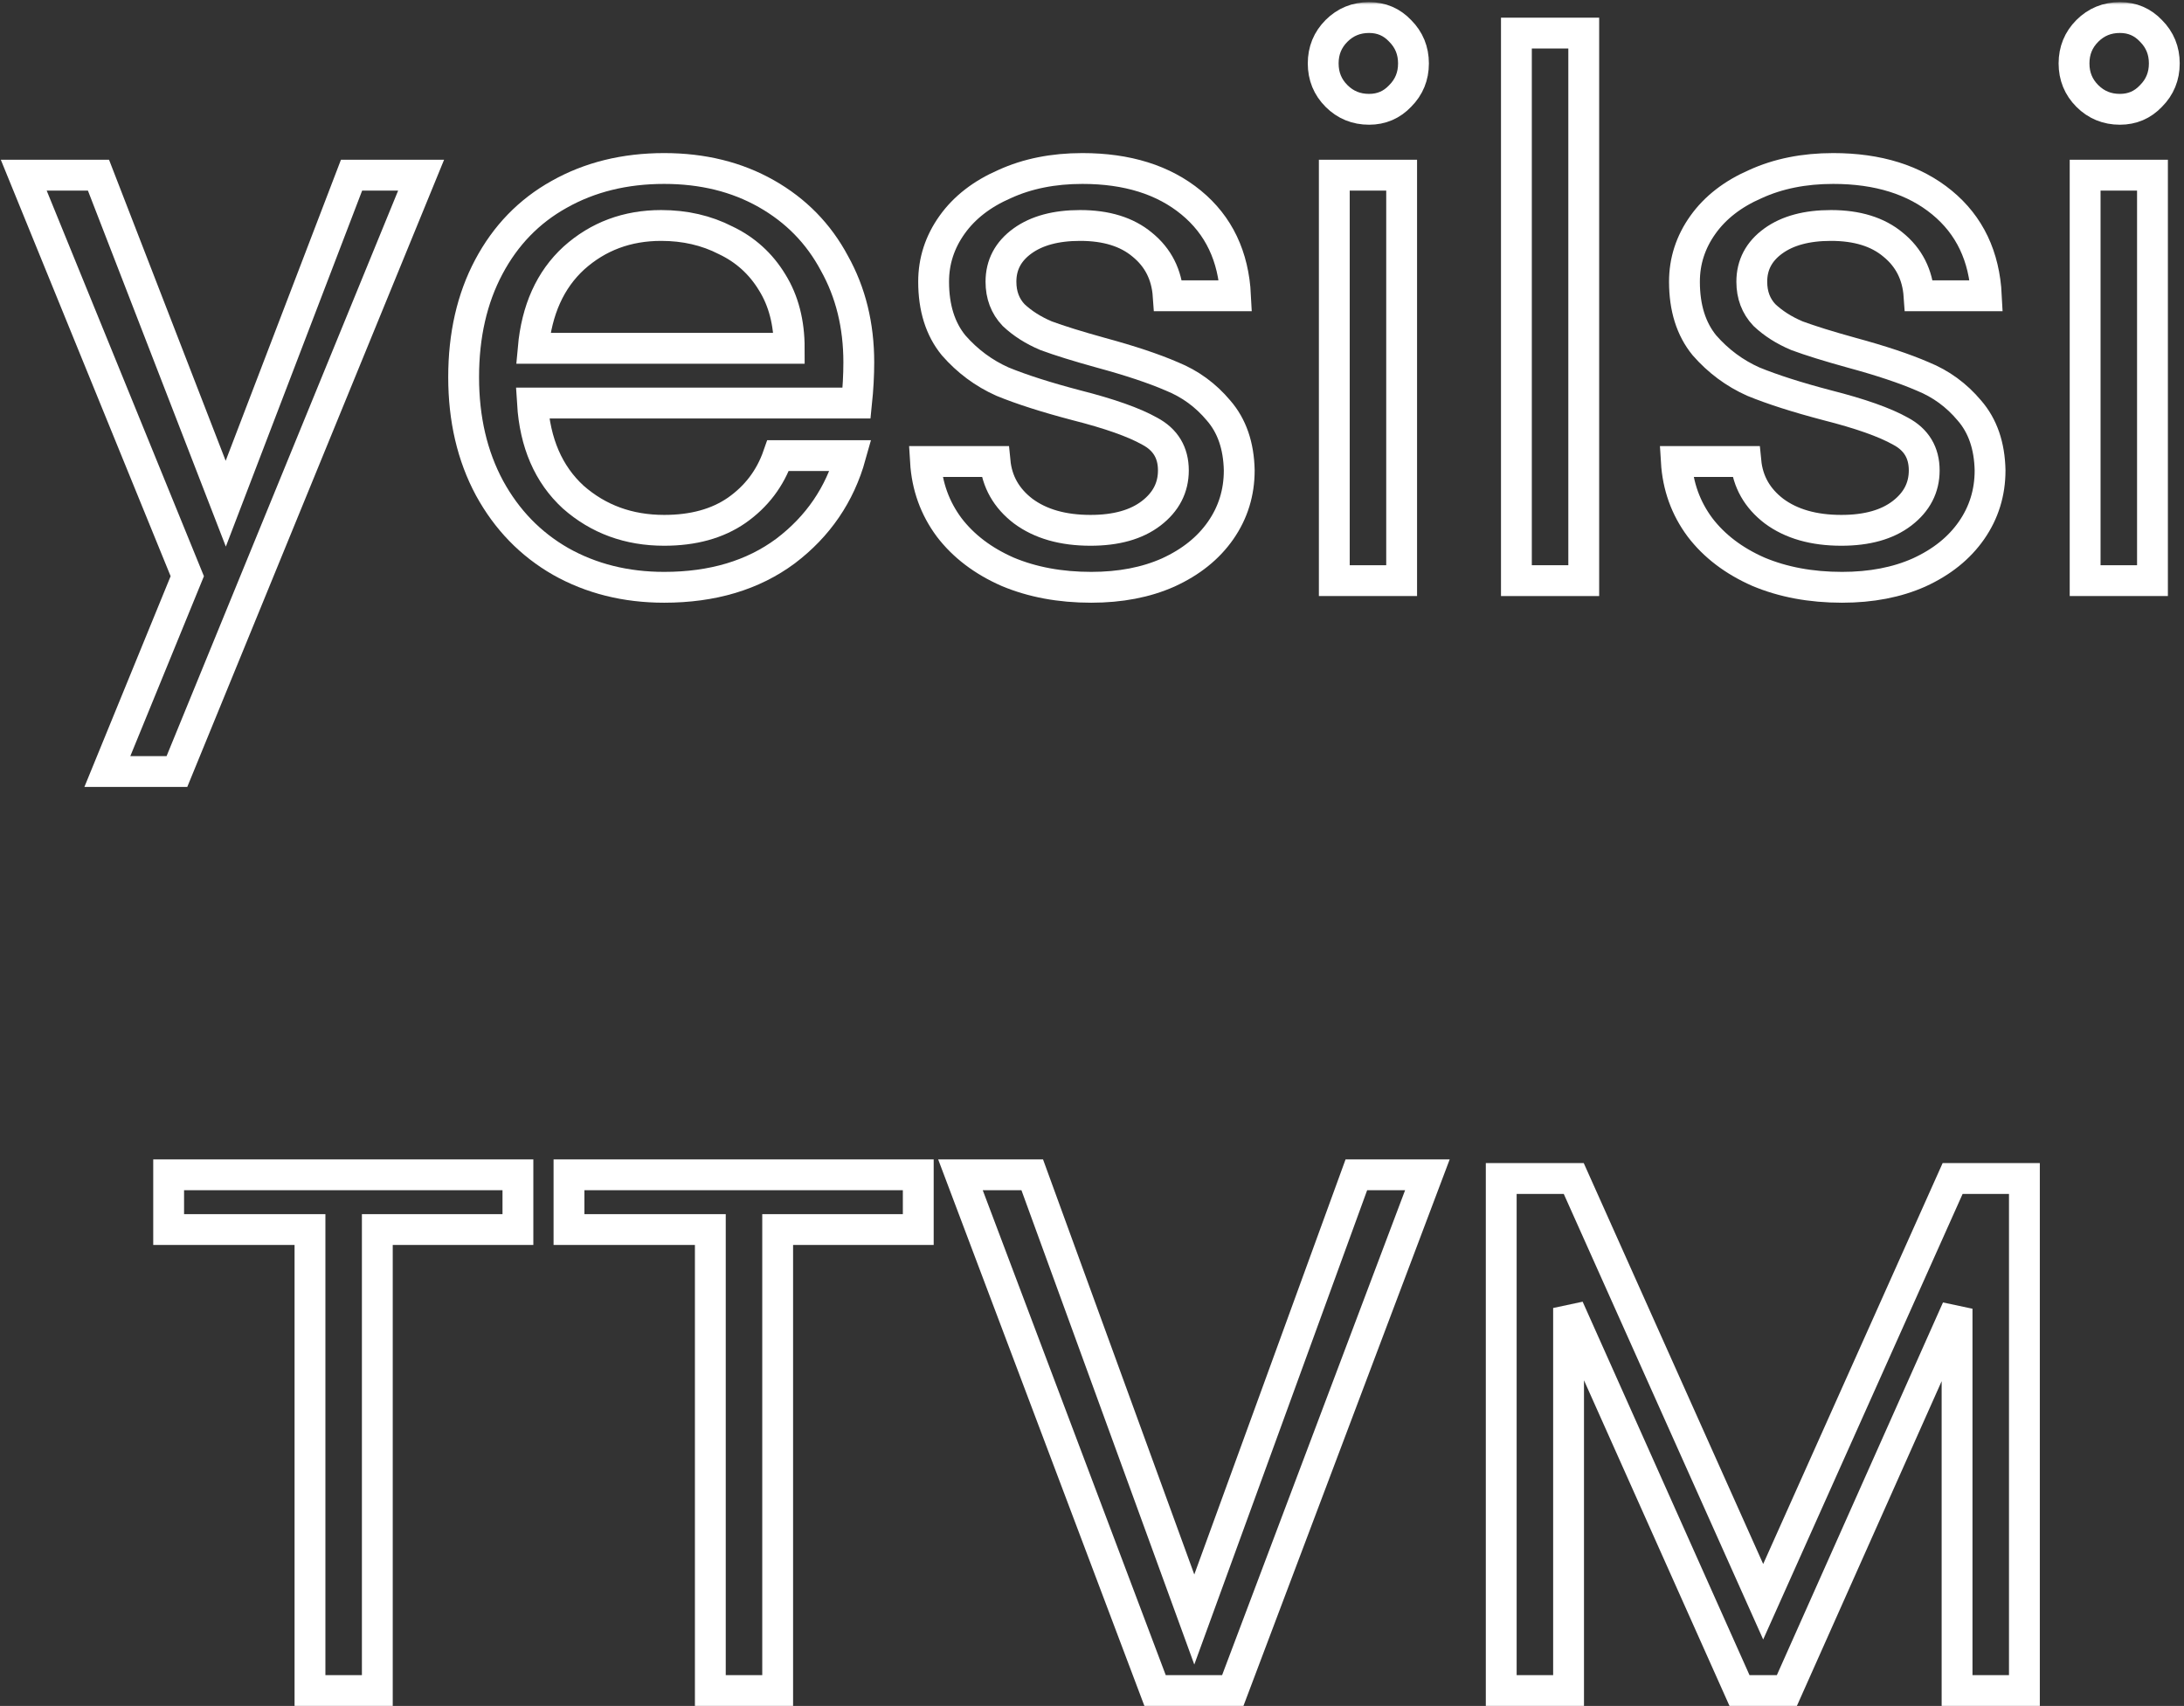 <svg width="425" height="332" viewBox="0 0 425 332" fill="none" xmlns="http://www.w3.org/2000/svg">
<rect x="0" y="0" width="425" height="332" fill="#333333" stroke="none"/>
<mask id="path-1-outside-1_2_2" maskUnits="userSpaceOnUse" x="-0.381" y="0.416" width="425" height="332" fill="black">
<rect fill="white" x="-0.381" y="0.416" width="425" height="332"/>
<path d="M81.947 34.088L34.427 150.152H20.891L36.443 112.136L4.619 34.088H19.163L43.931 98.024L68.411 34.088H81.947Z"/>
<path d="M167.119 70.52C167.119 73.016 166.975 75.656 166.687 78.44H103.615C104.095 86.216 106.735 92.312 111.535 96.728C116.431 101.048 122.335 103.208 129.247 103.208C134.911 103.208 139.615 101.912 143.359 99.32C147.199 96.632 149.887 93.08 151.423 88.664H165.535C163.423 96.248 159.199 102.44 152.863 107.24C146.527 111.944 138.655 114.296 129.247 114.296C121.759 114.296 115.039 112.616 109.087 109.256C103.231 105.896 98.623 101.144 95.263 95C91.903 88.76 90.223 81.56 90.223 73.4C90.223 65.24 91.855 58.088 95.119 51.944C98.383 45.8 102.943 41.096 108.799 37.832C114.751 34.472 121.567 32.792 129.247 32.792C136.735 32.792 143.359 34.424 149.119 37.688C154.879 40.952 159.295 45.464 162.367 51.224C165.535 56.888 167.119 63.32 167.119 70.52ZM153.583 67.784C153.583 62.792 152.479 58.52 150.271 54.968C148.063 51.32 145.039 48.584 141.199 46.76C137.455 44.84 133.279 43.88 128.671 43.88C122.047 43.88 116.383 45.992 111.679 50.216C107.071 54.44 104.431 60.296 103.759 67.784H153.583Z"/>
<path d="M212.352 114.296C206.304 114.296 200.88 113.288 196.08 111.272C191.28 109.16 187.488 106.28 184.704 102.632C181.92 98.888 180.384 94.616 180.096 89.816H193.632C194.016 93.752 195.84 96.968 199.104 99.464C202.464 101.96 206.832 103.208 212.208 103.208C217.2 103.208 221.136 102.104 224.016 99.896C226.896 97.688 228.336 94.904 228.336 91.544C228.336 88.088 226.8 85.544 223.728 83.912C220.656 82.184 215.904 80.504 209.472 78.872C203.616 77.336 198.816 75.8 195.072 74.264C191.424 72.632 188.256 70.28 185.568 67.208C182.976 64.04 181.68 59.912 181.68 54.824C181.68 50.792 182.88 47.096 185.28 43.736C187.68 40.376 191.088 37.736 195.504 35.816C199.92 33.8 204.96 32.792 210.624 32.792C219.36 32.792 226.416 35 231.792 39.416C237.168 43.832 240.048 49.88 240.432 57.56H227.328C227.04 53.432 225.36 50.12 222.288 47.624C219.312 45.128 215.28 43.88 210.192 43.88C205.488 43.88 201.744 44.888 198.96 46.904C196.176 48.92 194.784 51.56 194.784 54.824C194.784 57.416 195.6 59.576 197.232 61.304C198.96 62.936 201.072 64.28 203.568 65.336C206.16 66.296 209.712 67.4 214.224 68.648C219.888 70.184 224.496 71.72 228.048 73.256C231.6 74.696 234.624 76.904 237.12 79.88C239.712 82.856 241.056 86.744 241.152 91.544C241.152 95.864 239.952 99.752 237.552 103.208C235.152 106.664 231.744 109.4 227.328 111.416C223.008 113.336 218.016 114.296 212.352 114.296Z"/>
<path d="M266.419 21.272C263.923 21.272 261.811 20.408 260.083 18.68C258.355 16.952 257.491 14.84 257.491 12.344C257.491 9.848 258.355 7.736 260.083 6.008C261.811 4.28 263.923 3.416 266.419 3.416C268.819 3.416 270.835 4.28 272.467 6.008C274.195 7.736 275.059 9.848 275.059 12.344C275.059 14.84 274.195 16.952 272.467 18.68C270.835 20.408 268.819 21.272 266.419 21.272ZM272.755 34.088V113H259.651V34.088H272.755Z"/>
<path d="M308.192 6.44V113H295.088V6.44H308.192Z"/>
<path d="M358.462 114.296C352.414 114.296 346.99 113.288 342.19 111.272C337.39 109.16 333.598 106.28 330.814 102.632C328.03 98.888 326.494 94.616 326.206 89.816H339.742C340.126 93.752 341.95 96.968 345.214 99.464C348.574 101.96 352.942 103.208 358.318 103.208C363.31 103.208 367.246 102.104 370.126 99.896C373.006 97.688 374.446 94.904 374.446 91.544C374.446 88.088 372.91 85.544 369.838 83.912C366.766 82.184 362.014 80.504 355.582 78.872C349.726 77.336 344.926 75.8 341.182 74.264C337.534 72.632 334.366 70.28 331.678 67.208C329.086 64.04 327.79 59.912 327.79 54.824C327.79 50.792 328.99 47.096 331.39 43.736C333.79 40.376 337.198 37.736 341.614 35.816C346.03 33.8 351.07 32.792 356.734 32.792C365.47 32.792 372.526 35 377.902 39.416C383.278 43.832 386.158 49.88 386.542 57.56H373.438C373.15 53.432 371.47 50.12 368.398 47.624C365.422 45.128 361.39 43.88 356.302 43.88C351.598 43.88 347.854 44.888 345.07 46.904C342.286 48.92 340.894 51.56 340.894 54.824C340.894 57.416 341.71 59.576 343.342 61.304C345.07 62.936 347.182 64.28 349.678 65.336C352.27 66.296 355.822 67.4 360.334 68.648C365.998 70.184 370.606 71.72 374.158 73.256C377.71 74.696 380.734 76.904 383.23 79.88C385.822 82.856 387.166 86.744 387.262 91.544C387.262 95.864 386.062 99.752 383.662 103.208C381.262 106.664 377.854 109.4 373.438 111.416C369.118 113.336 364.126 114.296 358.462 114.296Z"/>
<path d="M412.528 21.272C410.032 21.272 407.92 20.408 406.192 18.68C404.464 16.952 403.6 14.84 403.6 12.344C403.6 9.848 404.464 7.736 406.192 6.008C407.92 4.28 410.032 3.416 412.528 3.416C414.928 3.416 416.944 4.28 418.576 6.008C420.304 7.736 421.168 9.848 421.168 12.344C421.168 14.84 420.304 16.952 418.576 18.68C416.944 20.408 414.928 21.272 412.528 21.272ZM418.864 34.088V113H405.76V34.088H418.864Z"/>
<path d="M100.786 228.632V239.288H73.426V329H60.322V239.288H32.818V228.632H100.786Z"/>
<path d="M178.692 228.632V239.288H151.332V329H138.228V239.288H110.724V228.632H178.692Z"/>
<path d="M277.766 228.632L239.894 329H224.774L205.838 278.816L186.902 228.632H200.87L232.406 315.176L263.942 228.632H277.766Z"/>
<path d="M393.943 229.352V329H380.839V254.696L347.719 329H338.503L305.239 254.552V329H292.135V229.352H306.247L343.111 311.72L379.975 229.352H393.943Z"/>
</mask>
<path d="M81.947 34.088L34.427 150.152H20.891L36.443 112.136L4.619 34.088H19.163L43.931 98.024L68.411 34.088H81.947Z" stroke="white" stroke-width="6" mask="url(#path-1-outside-1_2_2)"/>
<path d="M167.119 70.52C167.119 73.016 166.975 75.656 166.687 78.44H103.615C104.095 86.216 106.735 92.312 111.535 96.728C116.431 101.048 122.335 103.208 129.247 103.208C134.911 103.208 139.615 101.912 143.359 99.32C147.199 96.632 149.887 93.08 151.423 88.664H165.535C163.423 96.248 159.199 102.44 152.863 107.24C146.527 111.944 138.655 114.296 129.247 114.296C121.759 114.296 115.039 112.616 109.087 109.256C103.231 105.896 98.623 101.144 95.263 95C91.903 88.76 90.223 81.56 90.223 73.4C90.223 65.24 91.855 58.088 95.119 51.944C98.383 45.8 102.943 41.096 108.799 37.832C114.751 34.472 121.567 32.792 129.247 32.792C136.735 32.792 143.359 34.424 149.119 37.688C154.879 40.952 159.295 45.464 162.367 51.224C165.535 56.888 167.119 63.32 167.119 70.52ZM153.583 67.784C153.583 62.792 152.479 58.52 150.271 54.968C148.063 51.32 145.039 48.584 141.199 46.76C137.455 44.84 133.279 43.88 128.671 43.88C122.047 43.88 116.383 45.992 111.679 50.216C107.071 54.44 104.431 60.296 103.759 67.784H153.583Z" stroke="white" stroke-width="6" mask="url(#path-1-outside-1_2_2)"/>
<path d="M212.352 114.296C206.304 114.296 200.88 113.288 196.08 111.272C191.28 109.16 187.488 106.28 184.704 102.632C181.92 98.888 180.384 94.616 180.096 89.816H193.632C194.016 93.752 195.84 96.968 199.104 99.464C202.464 101.96 206.832 103.208 212.208 103.208C217.2 103.208 221.136 102.104 224.016 99.896C226.896 97.688 228.336 94.904 228.336 91.544C228.336 88.088 226.8 85.544 223.728 83.912C220.656 82.184 215.904 80.504 209.472 78.872C203.616 77.336 198.816 75.8 195.072 74.264C191.424 72.632 188.256 70.28 185.568 67.208C182.976 64.04 181.68 59.912 181.68 54.824C181.68 50.792 182.88 47.096 185.28 43.736C187.68 40.376 191.088 37.736 195.504 35.816C199.92 33.8 204.96 32.792 210.624 32.792C219.36 32.792 226.416 35 231.792 39.416C237.168 43.832 240.048 49.88 240.432 57.56H227.328C227.04 53.432 225.36 50.12 222.288 47.624C219.312 45.128 215.28 43.88 210.192 43.88C205.488 43.88 201.744 44.888 198.96 46.904C196.176 48.92 194.784 51.56 194.784 54.824C194.784 57.416 195.6 59.576 197.232 61.304C198.96 62.936 201.072 64.28 203.568 65.336C206.16 66.296 209.712 67.4 214.224 68.648C219.888 70.184 224.496 71.72 228.048 73.256C231.6 74.696 234.624 76.904 237.12 79.88C239.712 82.856 241.056 86.744 241.152 91.544C241.152 95.864 239.952 99.752 237.552 103.208C235.152 106.664 231.744 109.4 227.328 111.416C223.008 113.336 218.016 114.296 212.352 114.296Z" stroke="white" stroke-width="6" mask="url(#path-1-outside-1_2_2)"/>
<path d="M266.419 21.272C263.923 21.272 261.811 20.408 260.083 18.68C258.355 16.952 257.491 14.84 257.491 12.344C257.491 9.848 258.355 7.736 260.083 6.008C261.811 4.28 263.923 3.416 266.419 3.416C268.819 3.416 270.835 4.28 272.467 6.008C274.195 7.736 275.059 9.848 275.059 12.344C275.059 14.84 274.195 16.952 272.467 18.68C270.835 20.408 268.819 21.272 266.419 21.272ZM272.755 34.088V113H259.651V34.088H272.755Z" stroke="white" stroke-width="6" mask="url(#path-1-outside-1_2_2)"/>
<path d="M308.192 6.44V113H295.088V6.44H308.192Z" stroke="white" stroke-width="6" mask="url(#path-1-outside-1_2_2)"/>
<path d="M358.462 114.296C352.414 114.296 346.99 113.288 342.19 111.272C337.39 109.16 333.598 106.28 330.814 102.632C328.03 98.888 326.494 94.616 326.206 89.816H339.742C340.126 93.752 341.95 96.968 345.214 99.464C348.574 101.96 352.942 103.208 358.318 103.208C363.31 103.208 367.246 102.104 370.126 99.896C373.006 97.688 374.446 94.904 374.446 91.544C374.446 88.088 372.91 85.544 369.838 83.912C366.766 82.184 362.014 80.504 355.582 78.872C349.726 77.336 344.926 75.8 341.182 74.264C337.534 72.632 334.366 70.28 331.678 67.208C329.086 64.04 327.79 59.912 327.79 54.824C327.79 50.792 328.99 47.096 331.39 43.736C333.79 40.376 337.198 37.736 341.614 35.816C346.03 33.8 351.07 32.792 356.734 32.792C365.47 32.792 372.526 35 377.902 39.416C383.278 43.832 386.158 49.88 386.542 57.56H373.438C373.15 53.432 371.47 50.12 368.398 47.624C365.422 45.128 361.39 43.88 356.302 43.88C351.598 43.88 347.854 44.888 345.07 46.904C342.286 48.92 340.894 51.56 340.894 54.824C340.894 57.416 341.71 59.576 343.342 61.304C345.07 62.936 347.182 64.28 349.678 65.336C352.27 66.296 355.822 67.4 360.334 68.648C365.998 70.184 370.606 71.72 374.158 73.256C377.71 74.696 380.734 76.904 383.23 79.88C385.822 82.856 387.166 86.744 387.262 91.544C387.262 95.864 386.062 99.752 383.662 103.208C381.262 106.664 377.854 109.4 373.438 111.416C369.118 113.336 364.126 114.296 358.462 114.296Z" stroke="white" stroke-width="6" mask="url(#path-1-outside-1_2_2)"/>
<path d="M412.528 21.272C410.032 21.272 407.92 20.408 406.192 18.68C404.464 16.952 403.6 14.84 403.6 12.344C403.6 9.848 404.464 7.736 406.192 6.008C407.92 4.28 410.032 3.416 412.528 3.416C414.928 3.416 416.944 4.28 418.576 6.008C420.304 7.736 421.168 9.848 421.168 12.344C421.168 14.84 420.304 16.952 418.576 18.68C416.944 20.408 414.928 21.272 412.528 21.272ZM418.864 34.088V113H405.76V34.088H418.864Z" stroke="white" stroke-width="6" mask="url(#path-1-outside-1_2_2)"/>
<path d="M100.786 228.632V239.288H73.426V329H60.322V239.288H32.818V228.632H100.786Z" stroke="white" stroke-width="6" mask="url(#path-1-outside-1_2_2)"/>
<path d="M178.692 228.632V239.288H151.332V329H138.228V239.288H110.724V228.632H178.692Z" stroke="white" stroke-width="6" mask="url(#path-1-outside-1_2_2)"/>
<path d="M277.766 228.632L239.894 329H224.774L205.838 278.816L186.902 228.632H200.87L232.406 315.176L263.942 228.632H277.766Z" stroke="white" stroke-width="6" mask="url(#path-1-outside-1_2_2)"/>
<path d="M393.943 229.352V329H380.839V254.696L347.719 329H338.503L305.239 254.552V329H292.135V229.352H306.247L343.111 311.72L379.975 229.352H393.943Z" stroke="white" stroke-width="6" mask="url(#path-1-outside-1_2_2)"/>
</svg>
